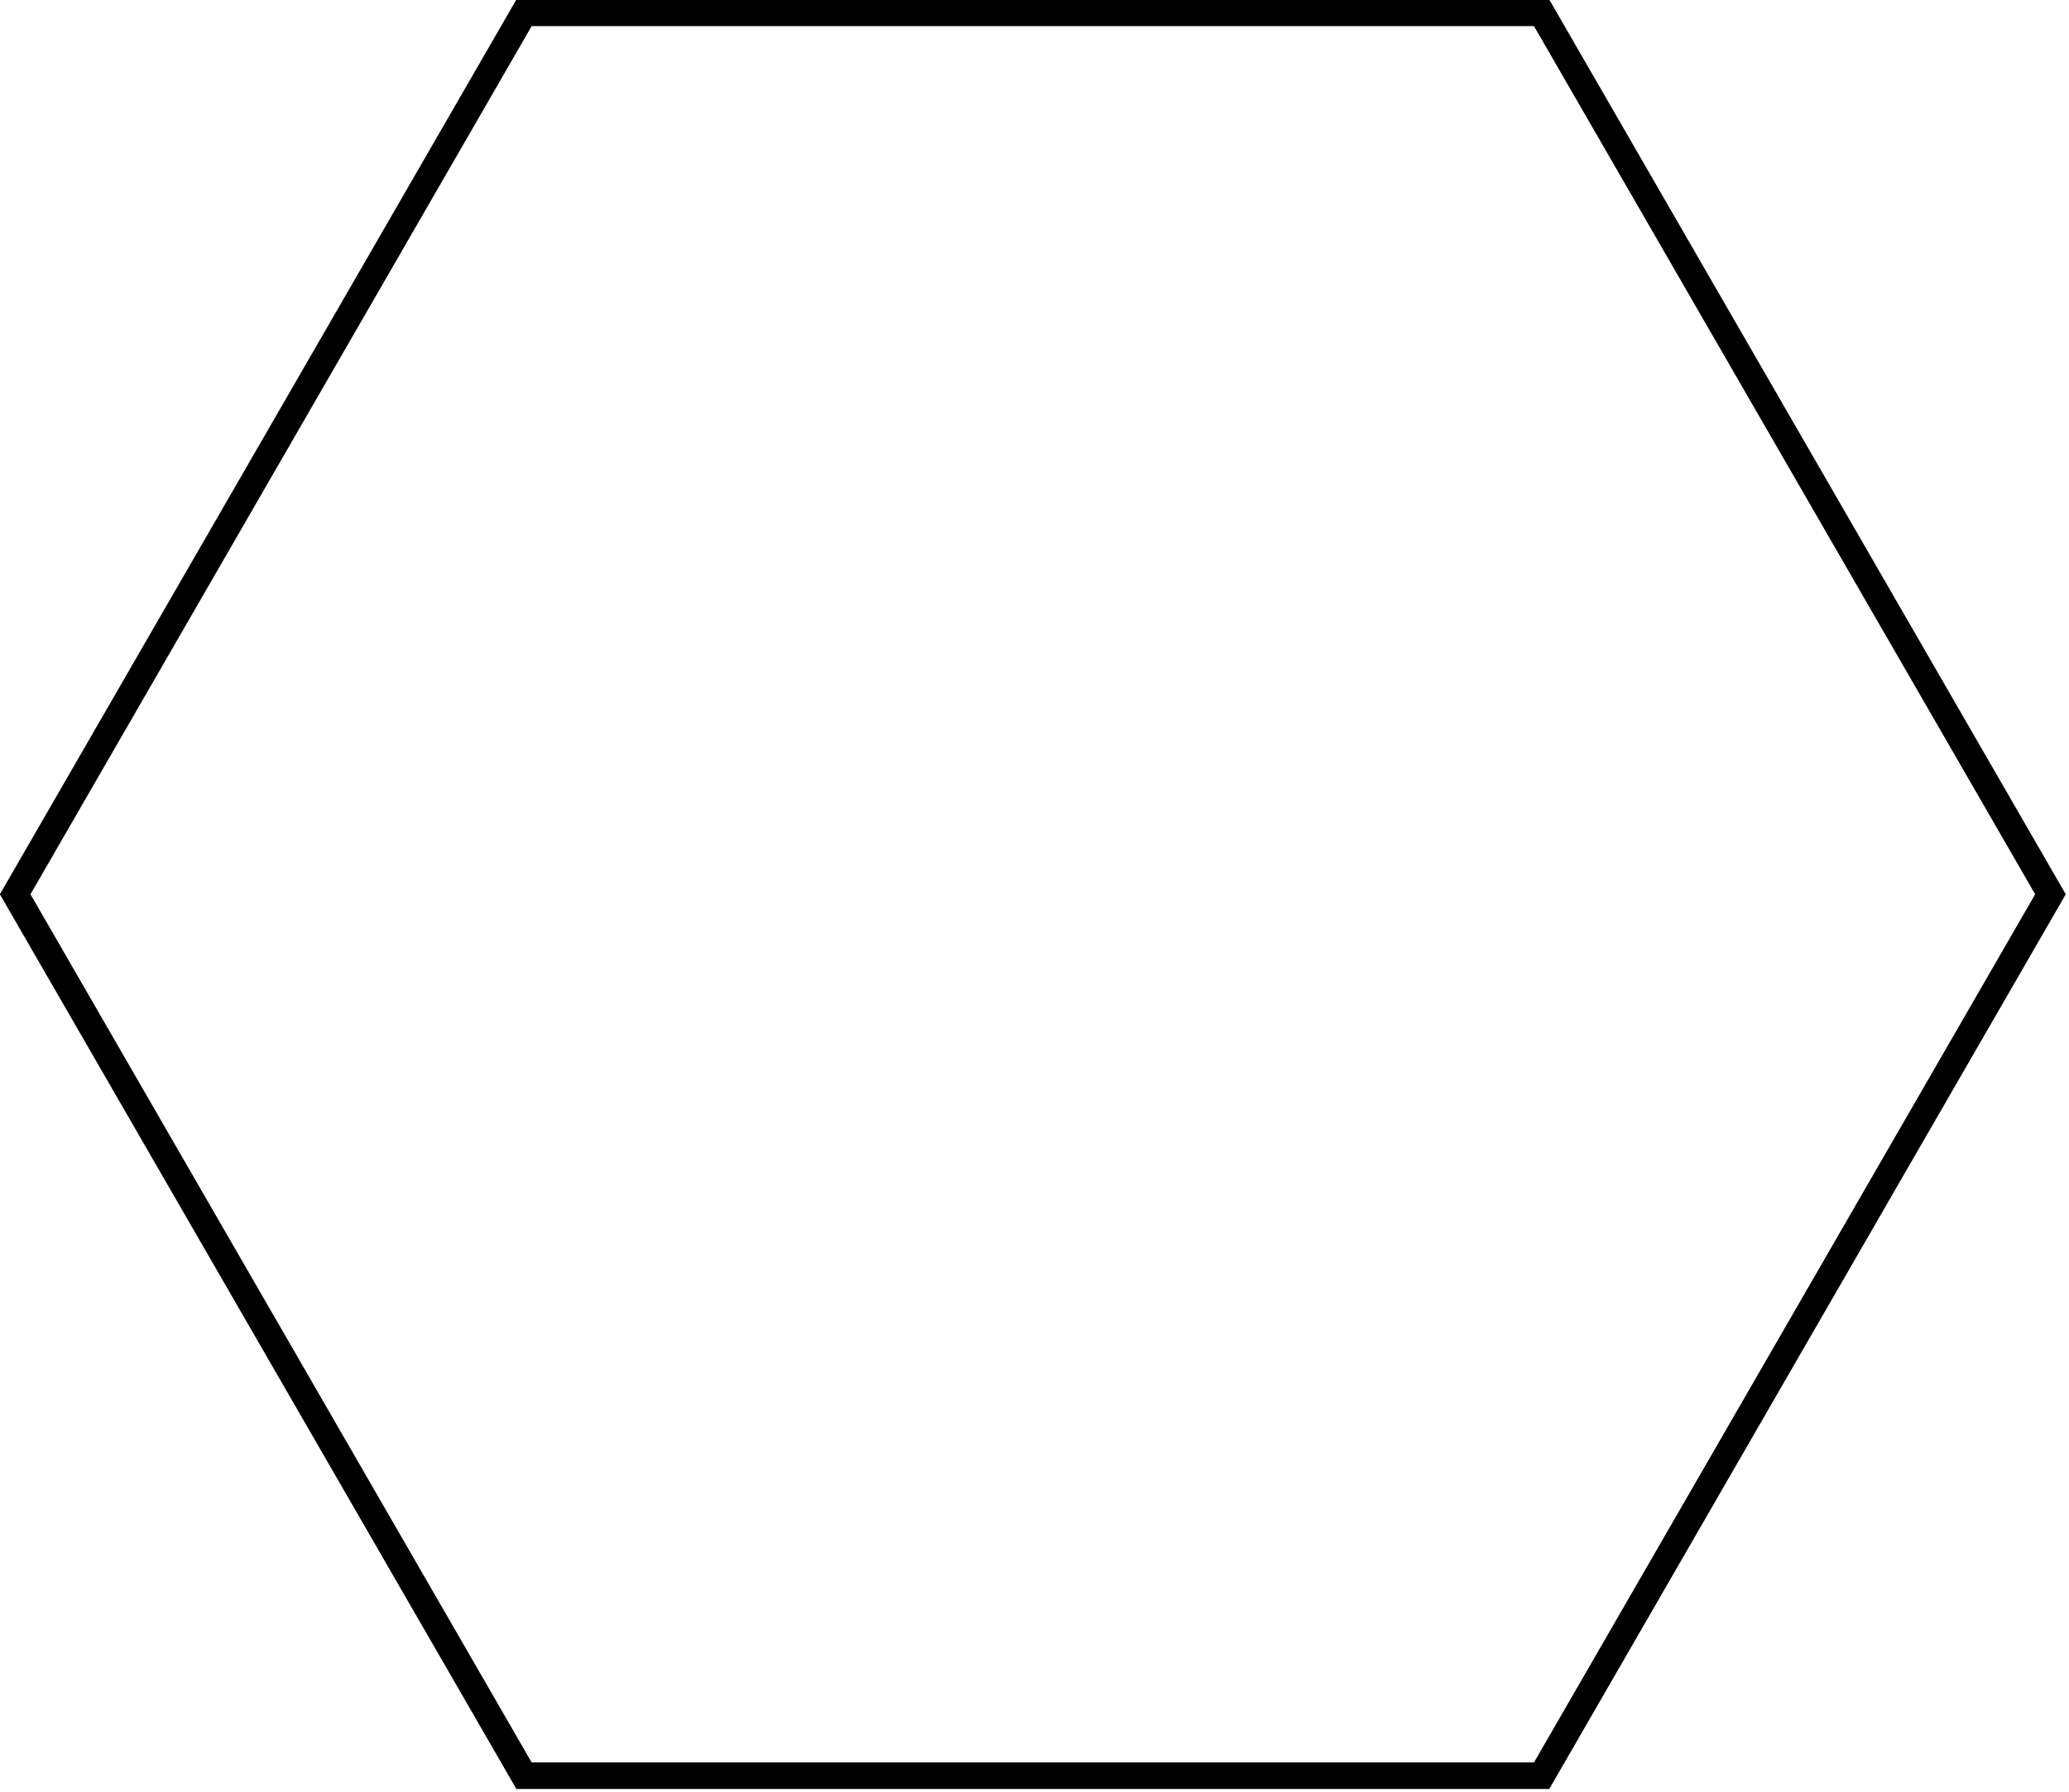 <?xml version="1.0" encoding="UTF-8" standalone="no"?>
<svg
   xmlns:dc="http://purl.org/dc/elements/1.1/"
   xmlns:cc="http://creativecommons.org/ns#"
   xmlns:rdf="http://www.w3.org/1999/02/22-rdf-syntax-ns#"
   xmlns:svg="http://www.w3.org/2000/svg"
   xmlns="http://www.w3.org/2000/svg"
   xmlns:sodipodi="http://sodipodi.sourceforge.net/DTD/sodipodi-0.dtd"
   xmlns:inkscape="http://www.inkscape.org/namespaces/inkscape"
   width="90.174"
   height="78.085"
   viewBox="0 0 45.087 39.042"
   version="1.1"
   id="svg2"
   inkscape:version="0.48.1 "
   sodipodi:docname="Regular_hexagon.svg">
  <defs
     id="defs8" />
  <sodipodi:namedview
     pagecolor="#ffffff"
     bordercolor="#666666"
     borderopacity="1"
     objecttolerance="10"
     gridtolerance="10"
     guidetolerance="10"
     inkscape:pageopacity="0"
     inkscape:pageshadow="2"
     inkscape:window-width="1680"
     inkscape:window-height="998"
     id="namedview6"
     showgrid="false"
     fit-margin-top="0"
     fit-margin-left="0"
     fit-margin-right="0"
     fit-margin-bottom="0"
     inkscape:zoom="0.7275"
     inkscape:cx="-28.091933"
     inkscape:cy="199.99378"
     inkscape:window-x="-8"
     inkscape:window-y="-8"
     inkscape:window-maximized="1"
     inkscape:current-layer="svg2" />
  <polygon
     style="fill:none;stroke:#000000;stroke-width:2.5px"
     points="52,183.138 4,100 52,16.862 148,16.862 196,100 148,183.138 148,183.138 "
     id="polygon4"
     transform="matrix(0.231,0,0,0.231,-0.593,-3.615)" />
</svg>
